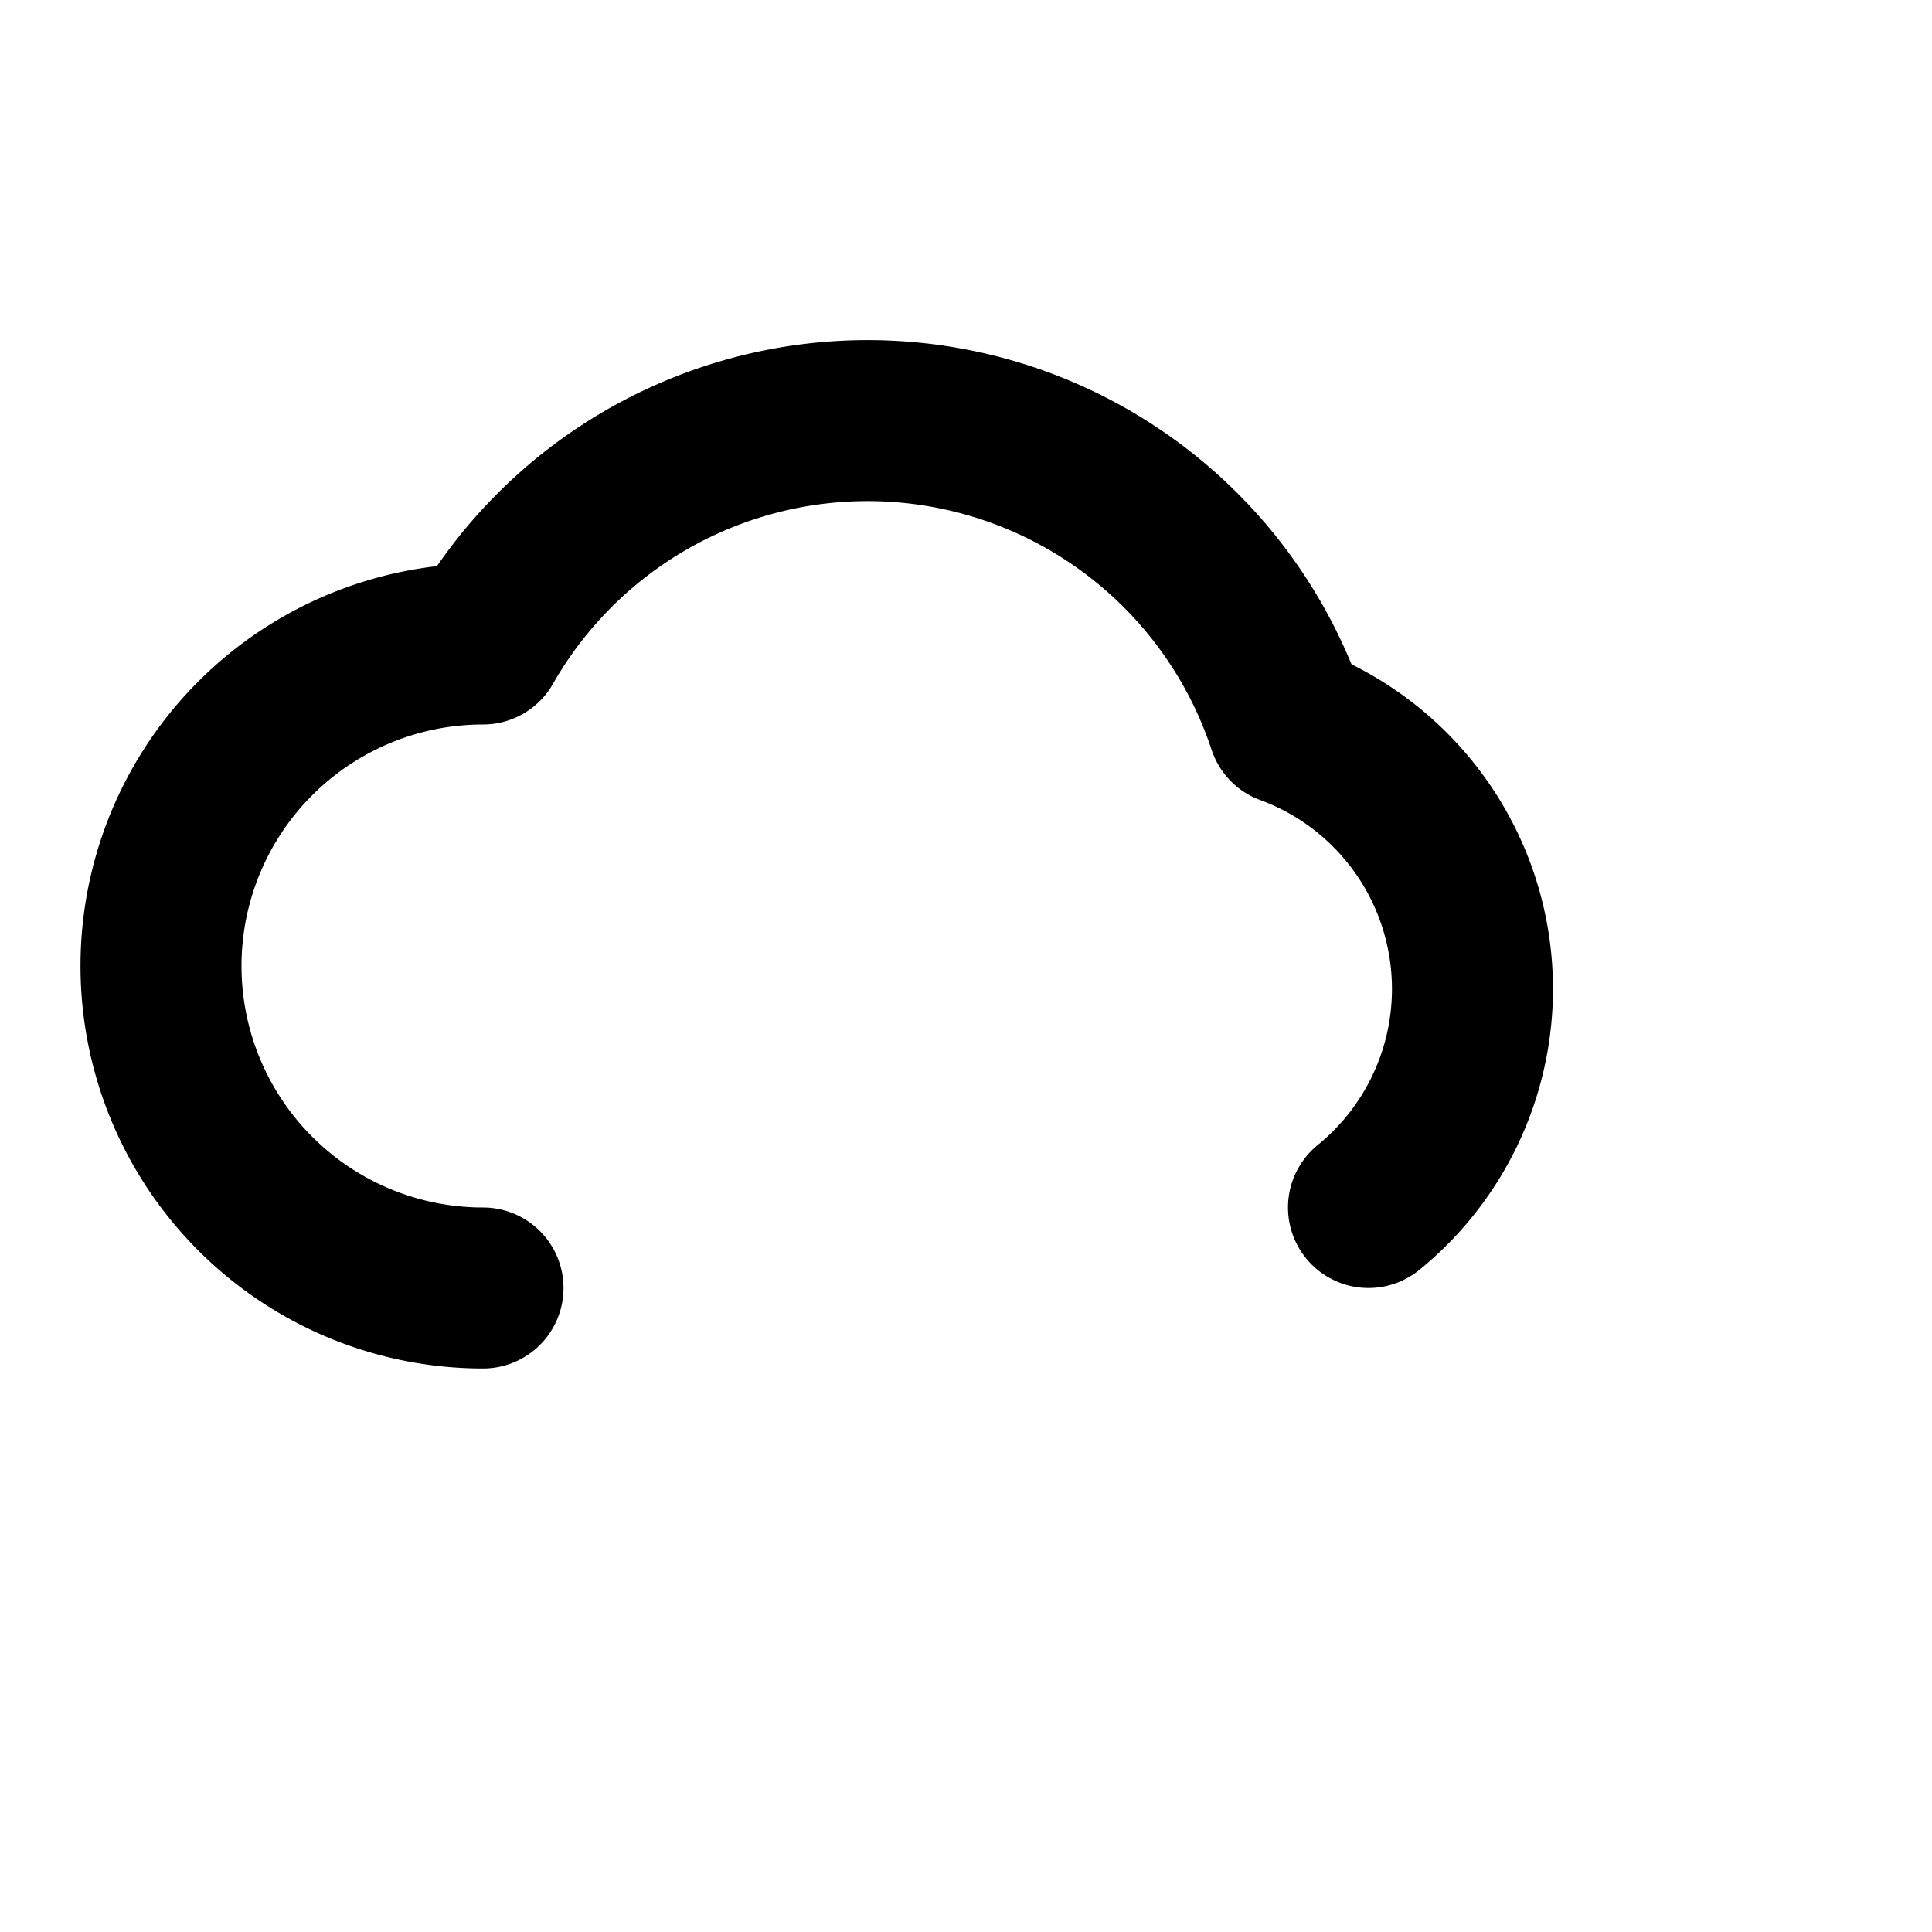<svg xmlns="http://www.w3.org/2000/svg" width="24" height="24" viewBox="0 0 24 24" fill="none" stroke="currentColor" stroke-width="2" stroke-linecap="round" stroke-linejoin="round"><path d="M6 16a4 4 0 0 1 0-8 5.5 5.5 0 0 1 10 1 3.5 3.5 0 0 1 1 6"/></svg>

